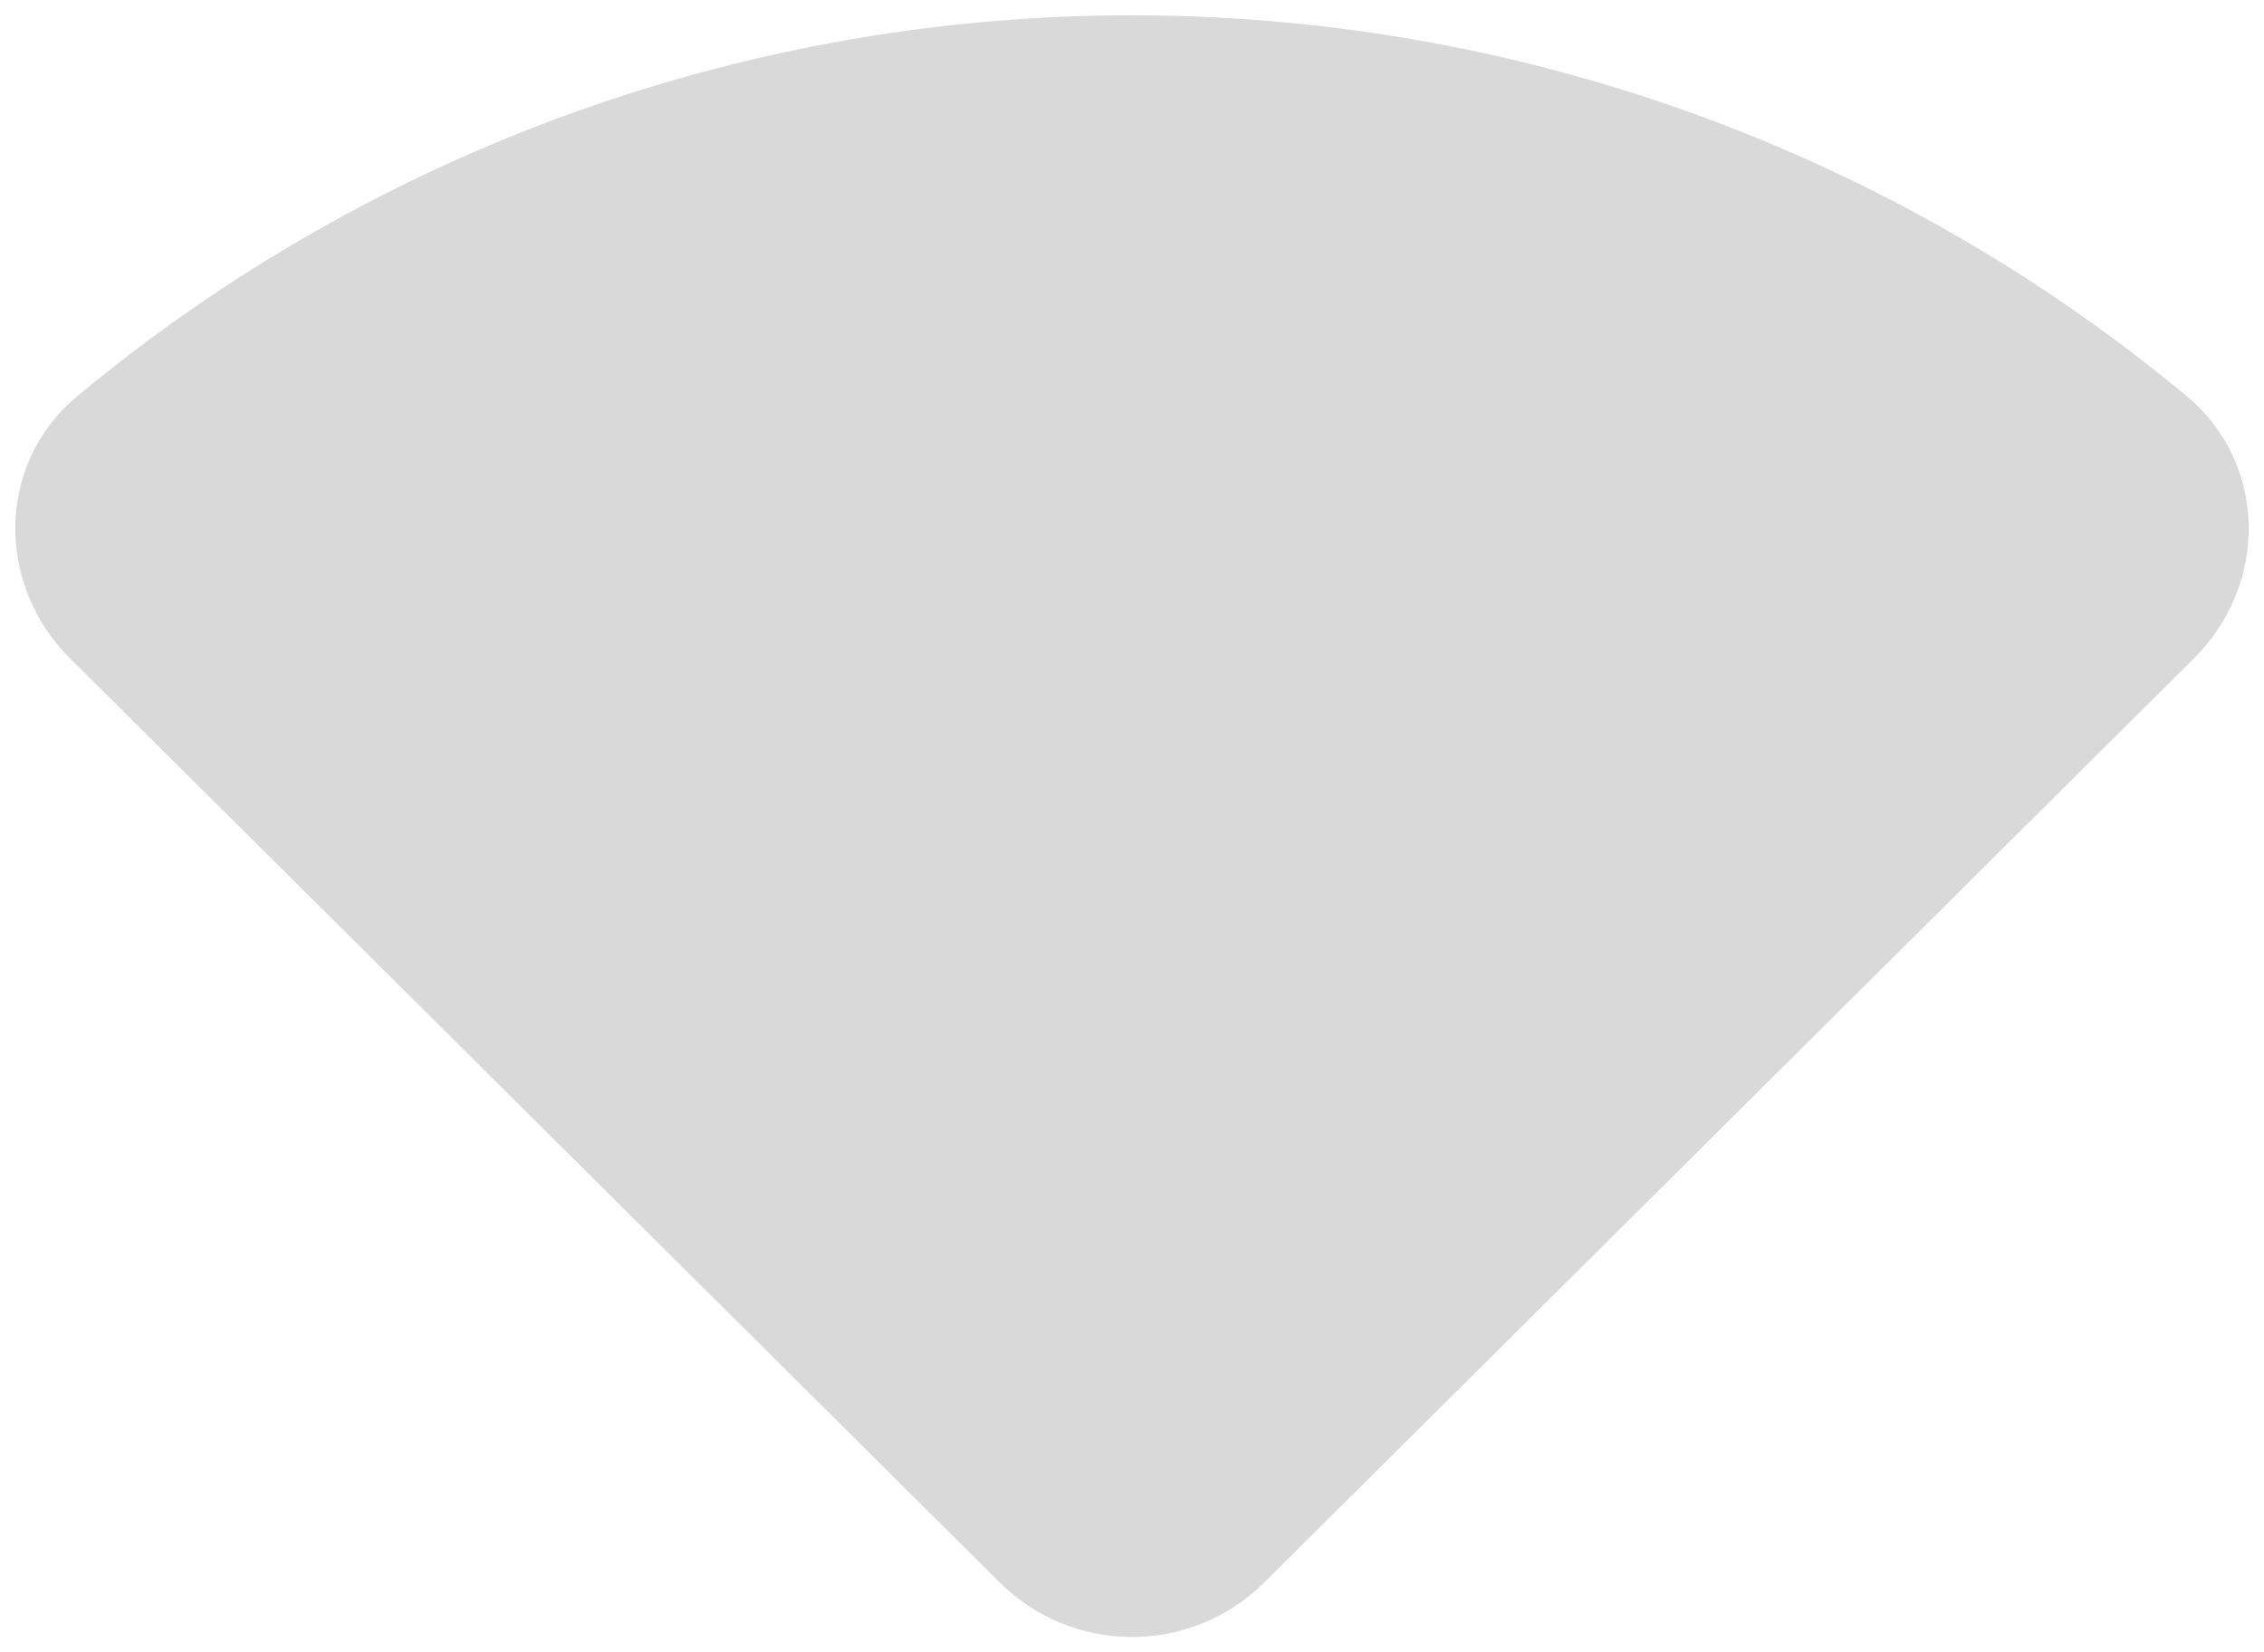 <svg width="74" height="54" viewBox="0 0 74 54" fill="none" xmlns="http://www.w3.org/2000/svg">
<path d="M3.479 14.105C7.542 10.725 12.105 7.973 17.017 5.951C23.352 3.342 30.142 2 37 2C43.858 2 50.648 3.342 56.983 5.951C61.895 7.973 66.458 10.725 70.521 14.105C72.475 15.731 72.463 18.654 70.661 20.445L65.235 25.838L40.264 50.656C38.461 52.448 35.539 52.448 33.736 50.656L8.765 25.838L3.339 20.445C1.537 18.654 1.525 15.731 3.479 14.105Z" fill="#D9D9D9" stroke="#D9D9D9" stroke-width="3"/>
</svg>
